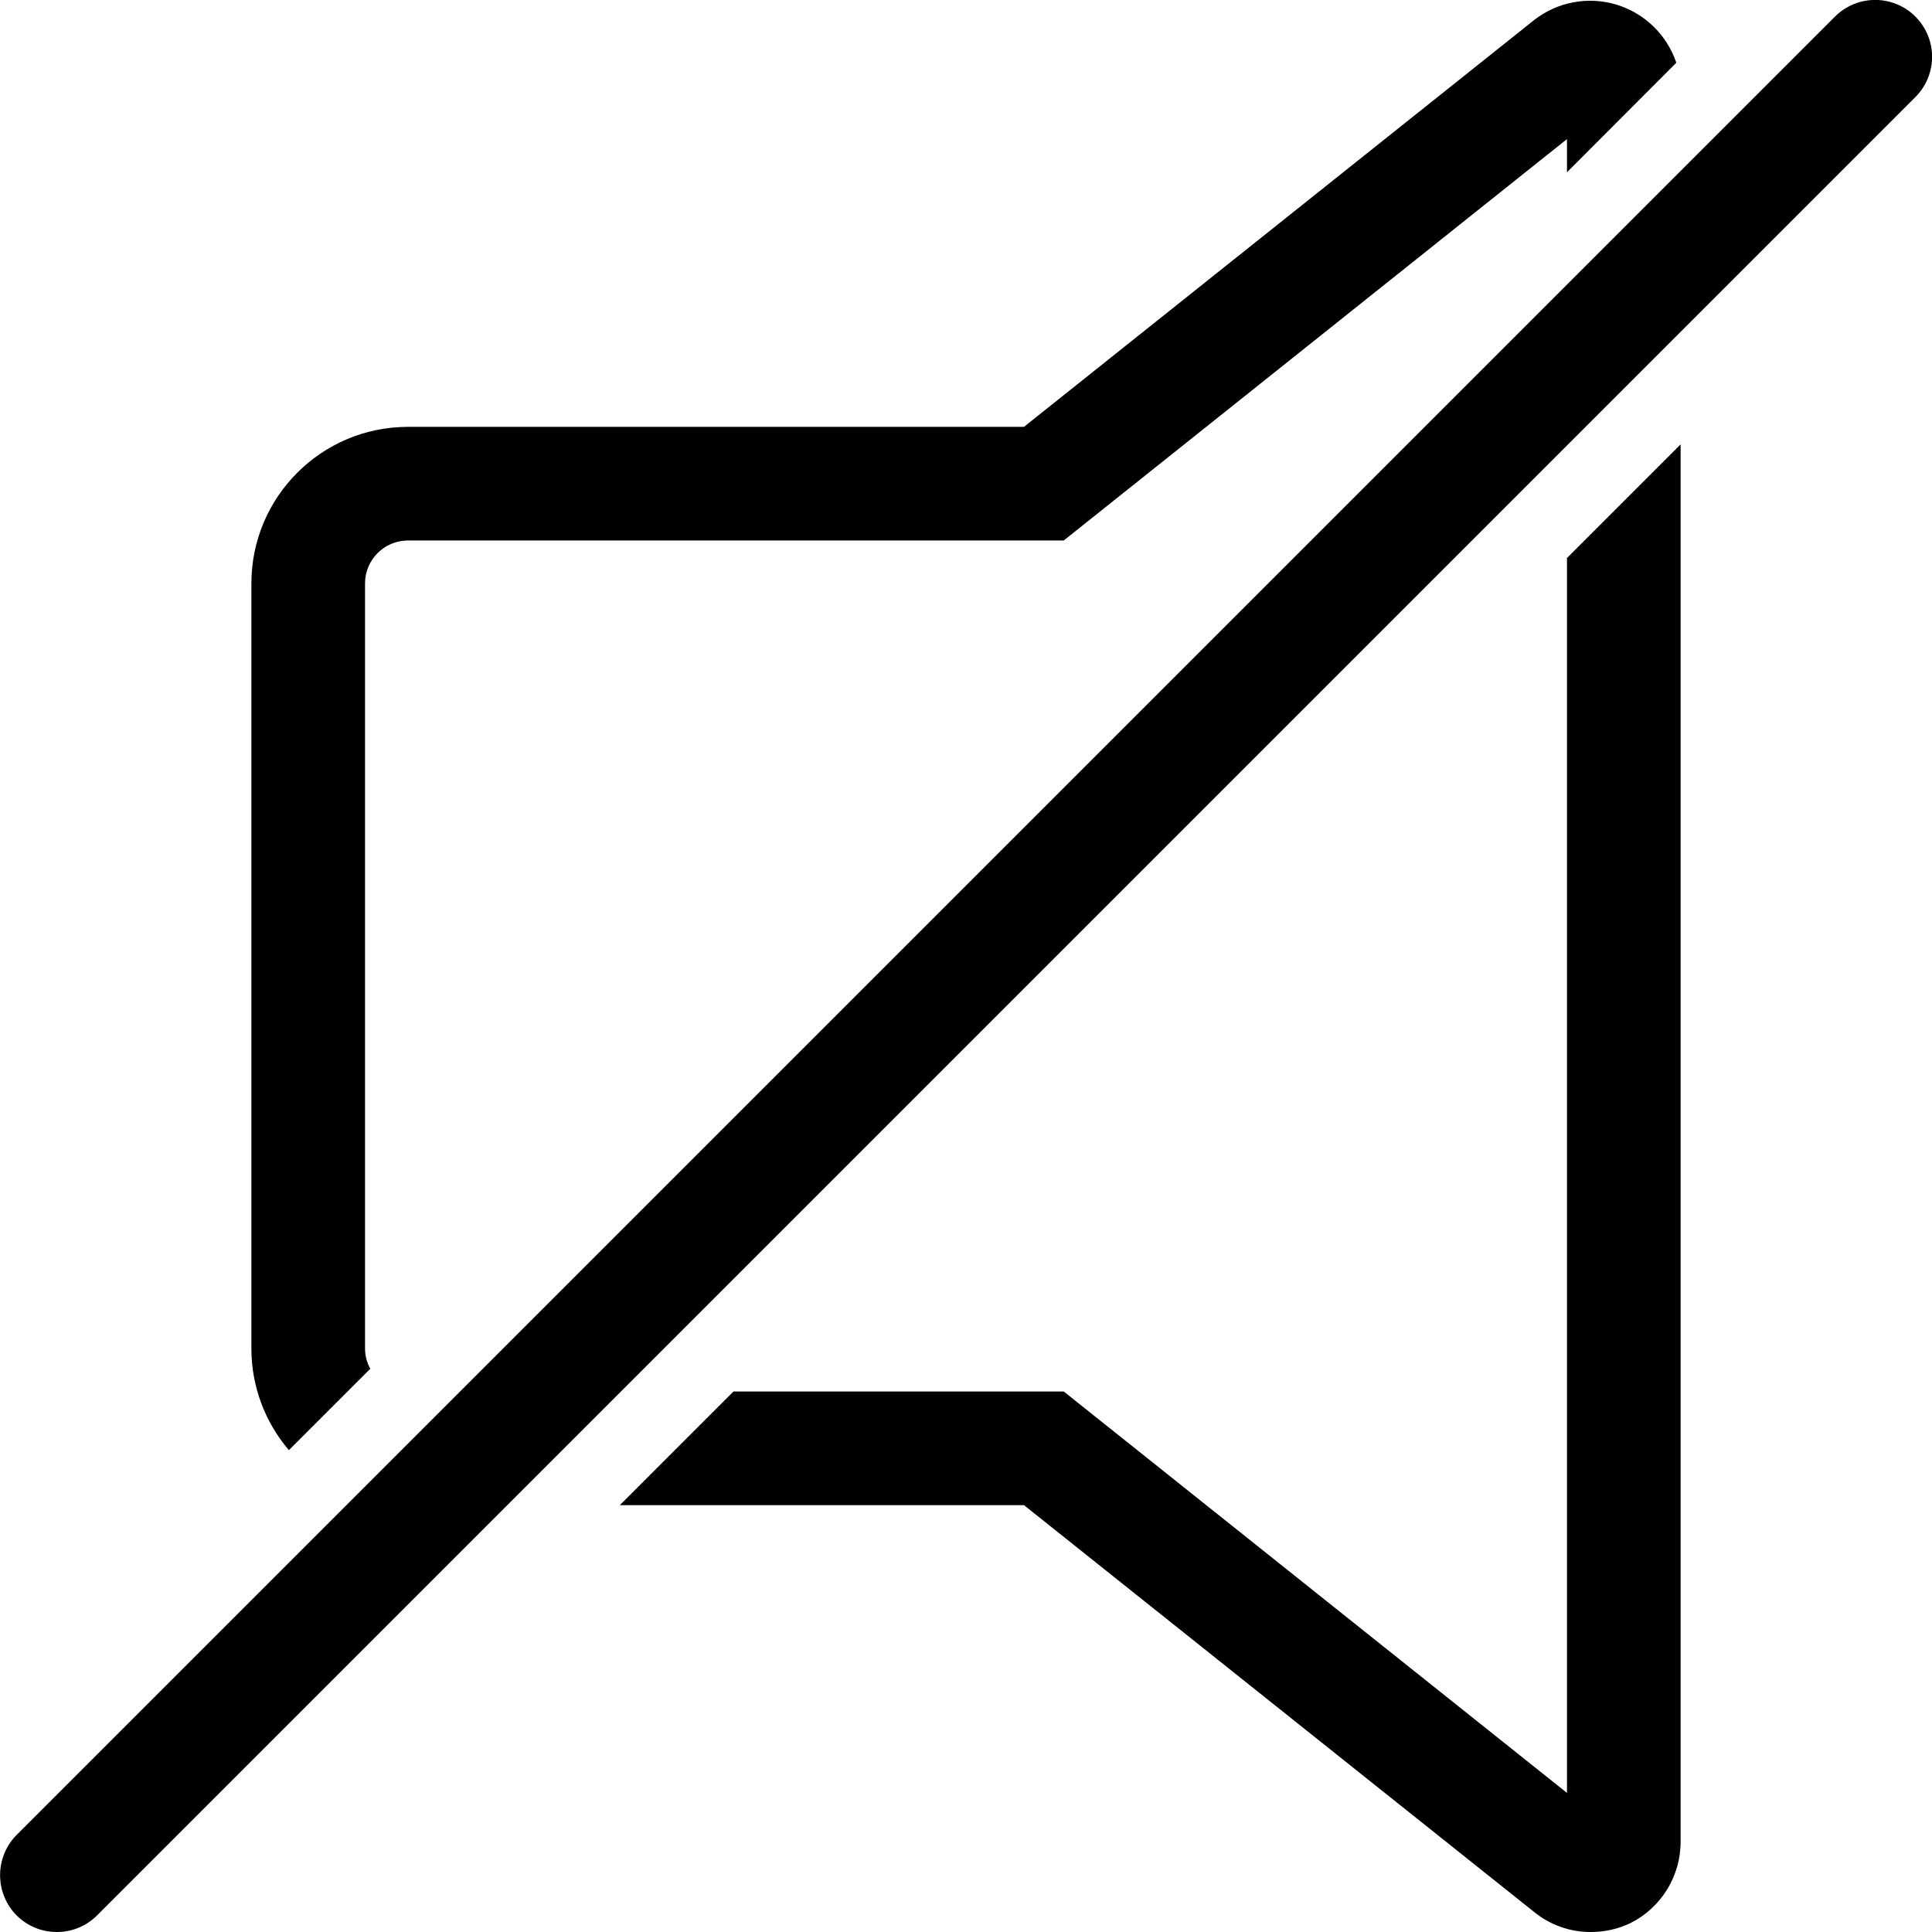 <svg width="100" height="100" viewBox="0 0 100 100" fill="none" xmlns="http://www.w3.org/2000/svg">
<g clip-path="url(#clip0)">
<path d="M0.859 99.141C1.411 99.693 2.161 100.003 2.942 100C3.723 100.003 4.472 99.693 5.024 99.141L99.142 5.023C99.886 4.279 100.176 3.195 99.904 2.179C99.632 1.163 98.838 0.369 97.822 0.097C96.805 -0.176 95.721 0.115 94.977 0.859L0.859 94.976C-0.28 96.131 -0.28 97.987 0.859 99.141Z" fill="black"/>
<path d="M19.165 70.847C18.99 70.529 18.897 70.174 18.894 69.812V30.2C18.894 28.976 19.882 27.983 21.106 27.976H55.059L81.106 7.2V8.918L86.765 3.247C86.28 1.803 85.126 0.683 83.668 0.241C82.21 -0.2 80.628 0.091 79.424 1.023L53 22.094H21.106C16.634 22.101 13.012 25.728 13.012 30.2V69.812C13.014 71.736 13.703 73.596 14.953 75.059L19.165 70.847Z" fill="black"/>
<path d="M81.106 28.882V92.8L55.059 72.023H37.964L32.082 77.906H53L79.423 98.977C80.252 99.647 81.287 100.008 82.353 100C83.057 100.001 83.752 99.844 84.388 99.541C85.994 98.738 87.003 97.09 86.988 95.294V23L81.106 28.882Z" fill="black"/>
</g>
<defs>
<clipPath id="clip0">
<rect width="100" height="100" fill="white"/>
</clipPath>
</defs>
</svg>
